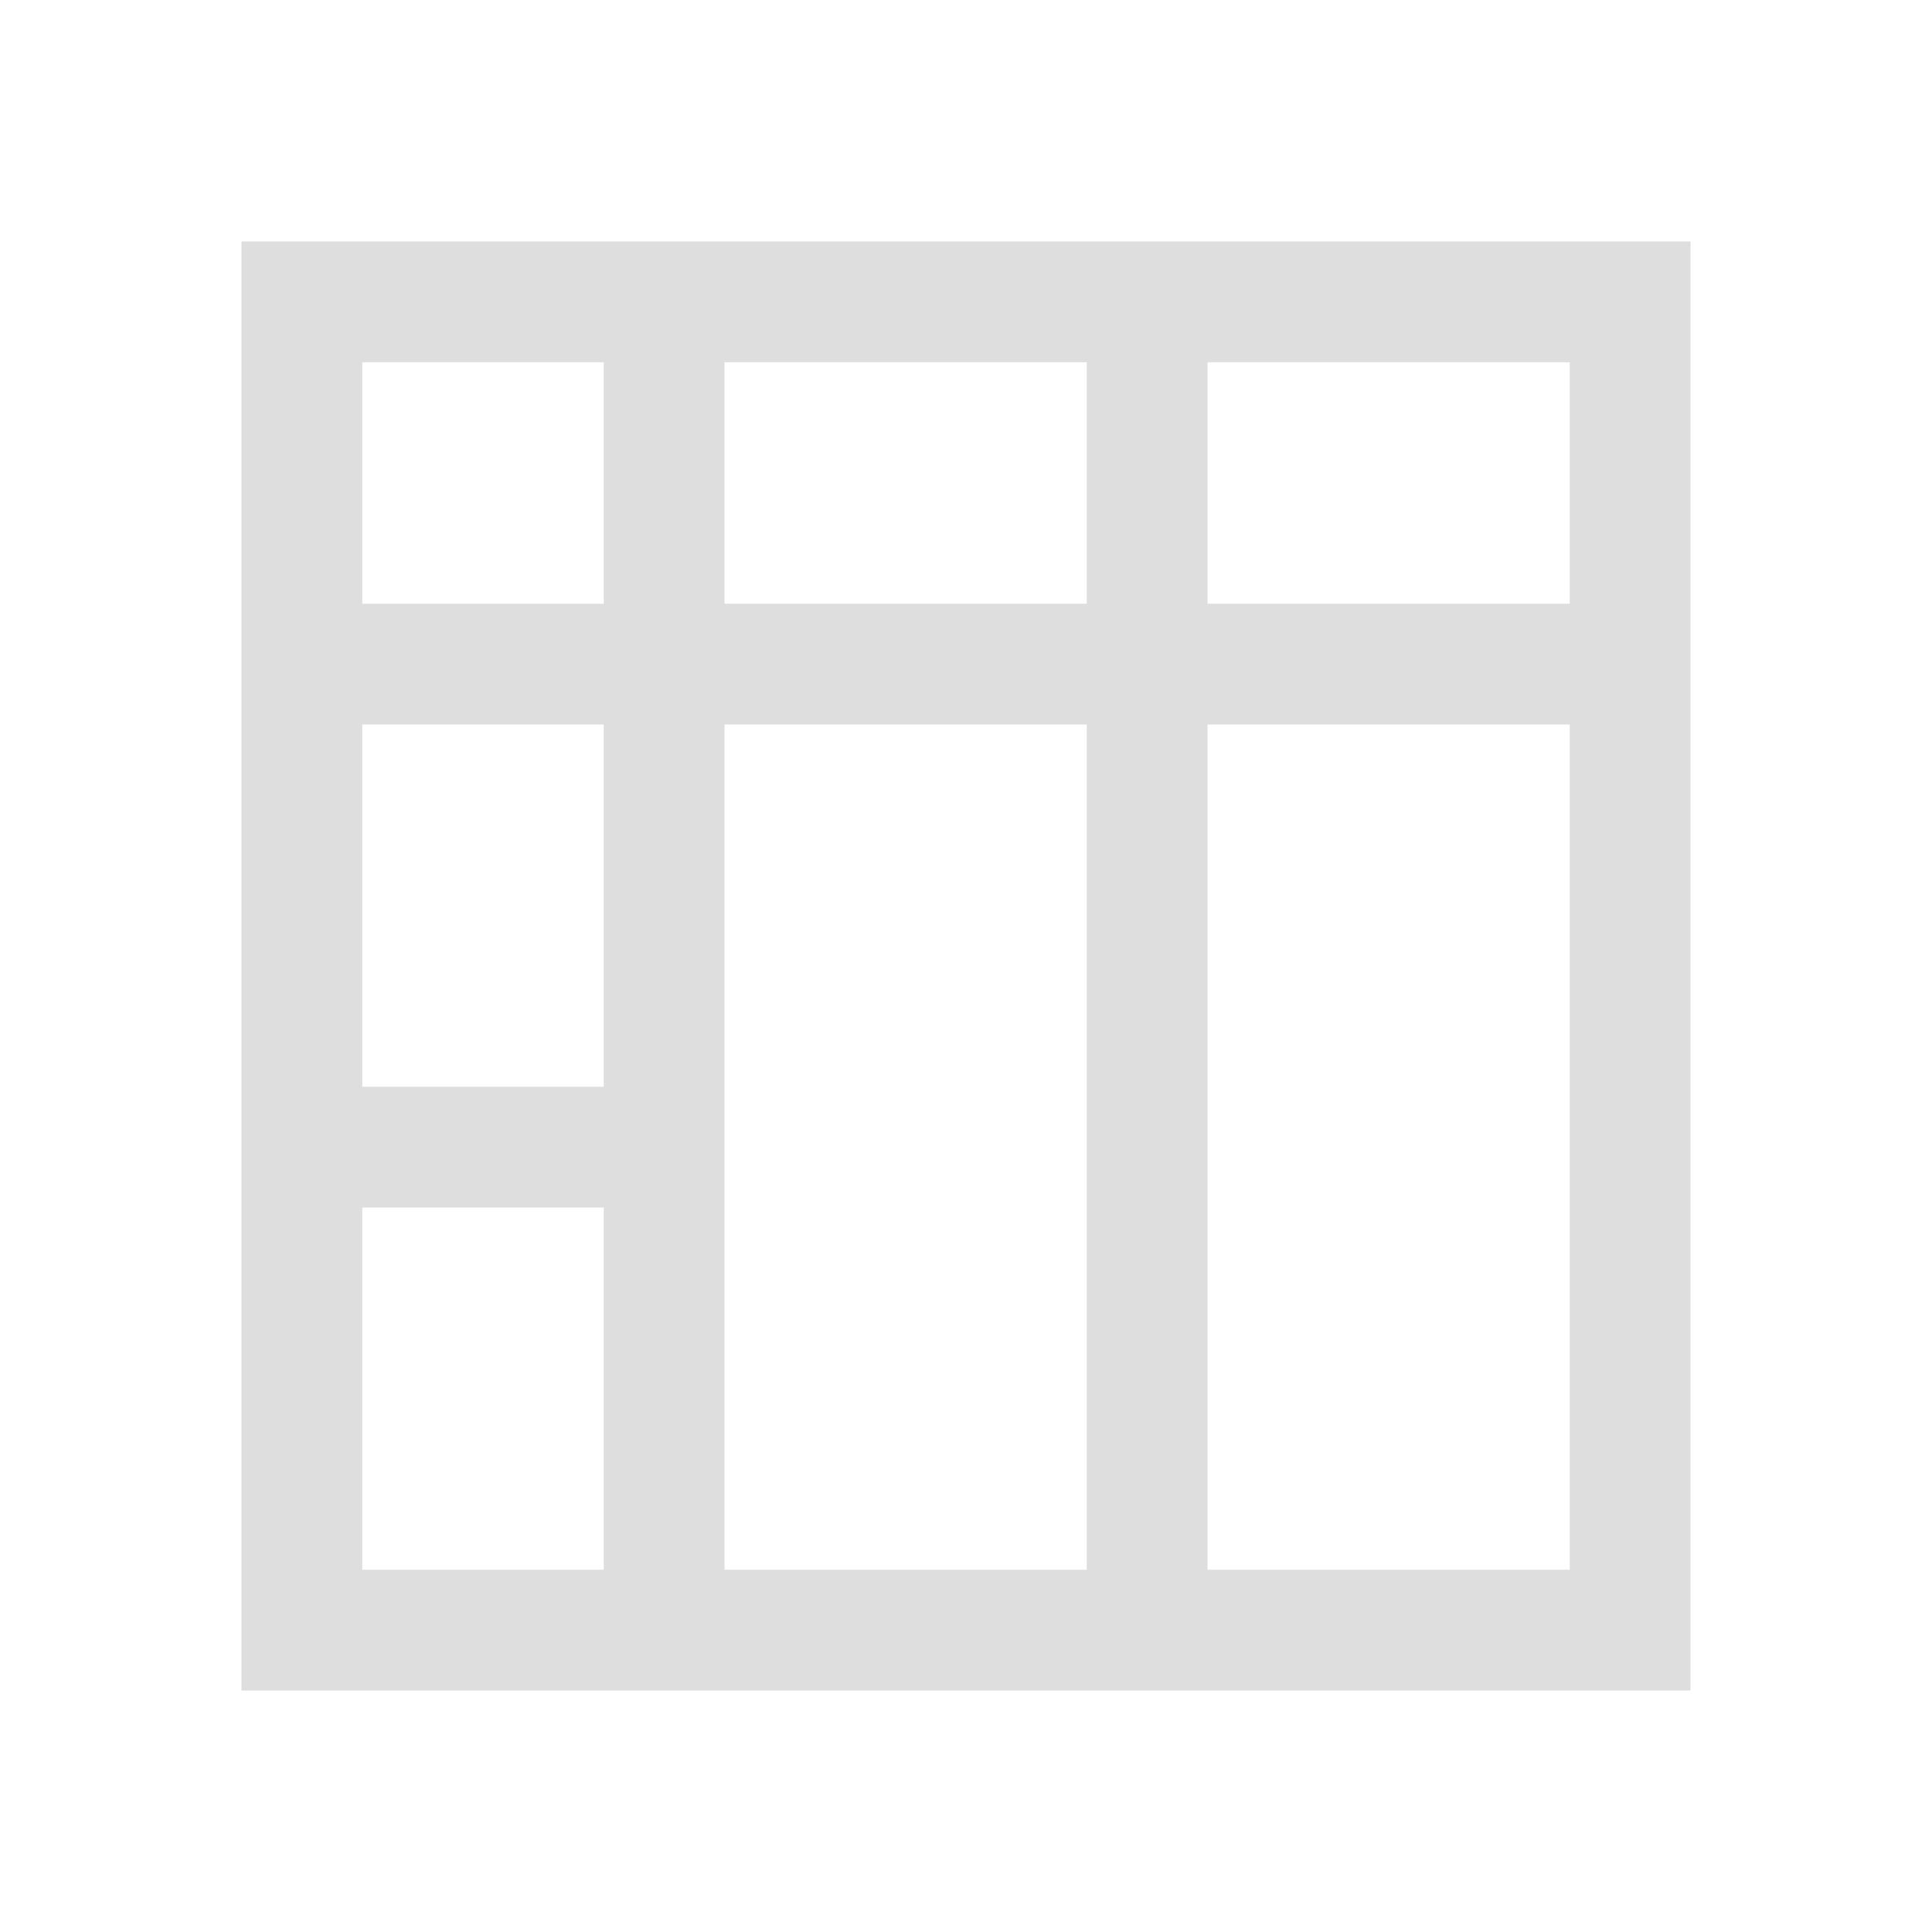 <svg xmlns="http://www.w3.org/2000/svg" viewBox="0 0 16 16"><path d="M2 2v12h12V2H2zm1 1h2v2H3V3zm3 0h3v2H6V3zm4 0h3v2h-3V3zM3 6h2v3H3V6zm3 0h3v7H6V6zm4 0h3v7h-3V6zm-7 4h2v3H3v-3z" style="fill:currentColor;fill-opacity:1;stroke:none;color:#dedede"/></svg>